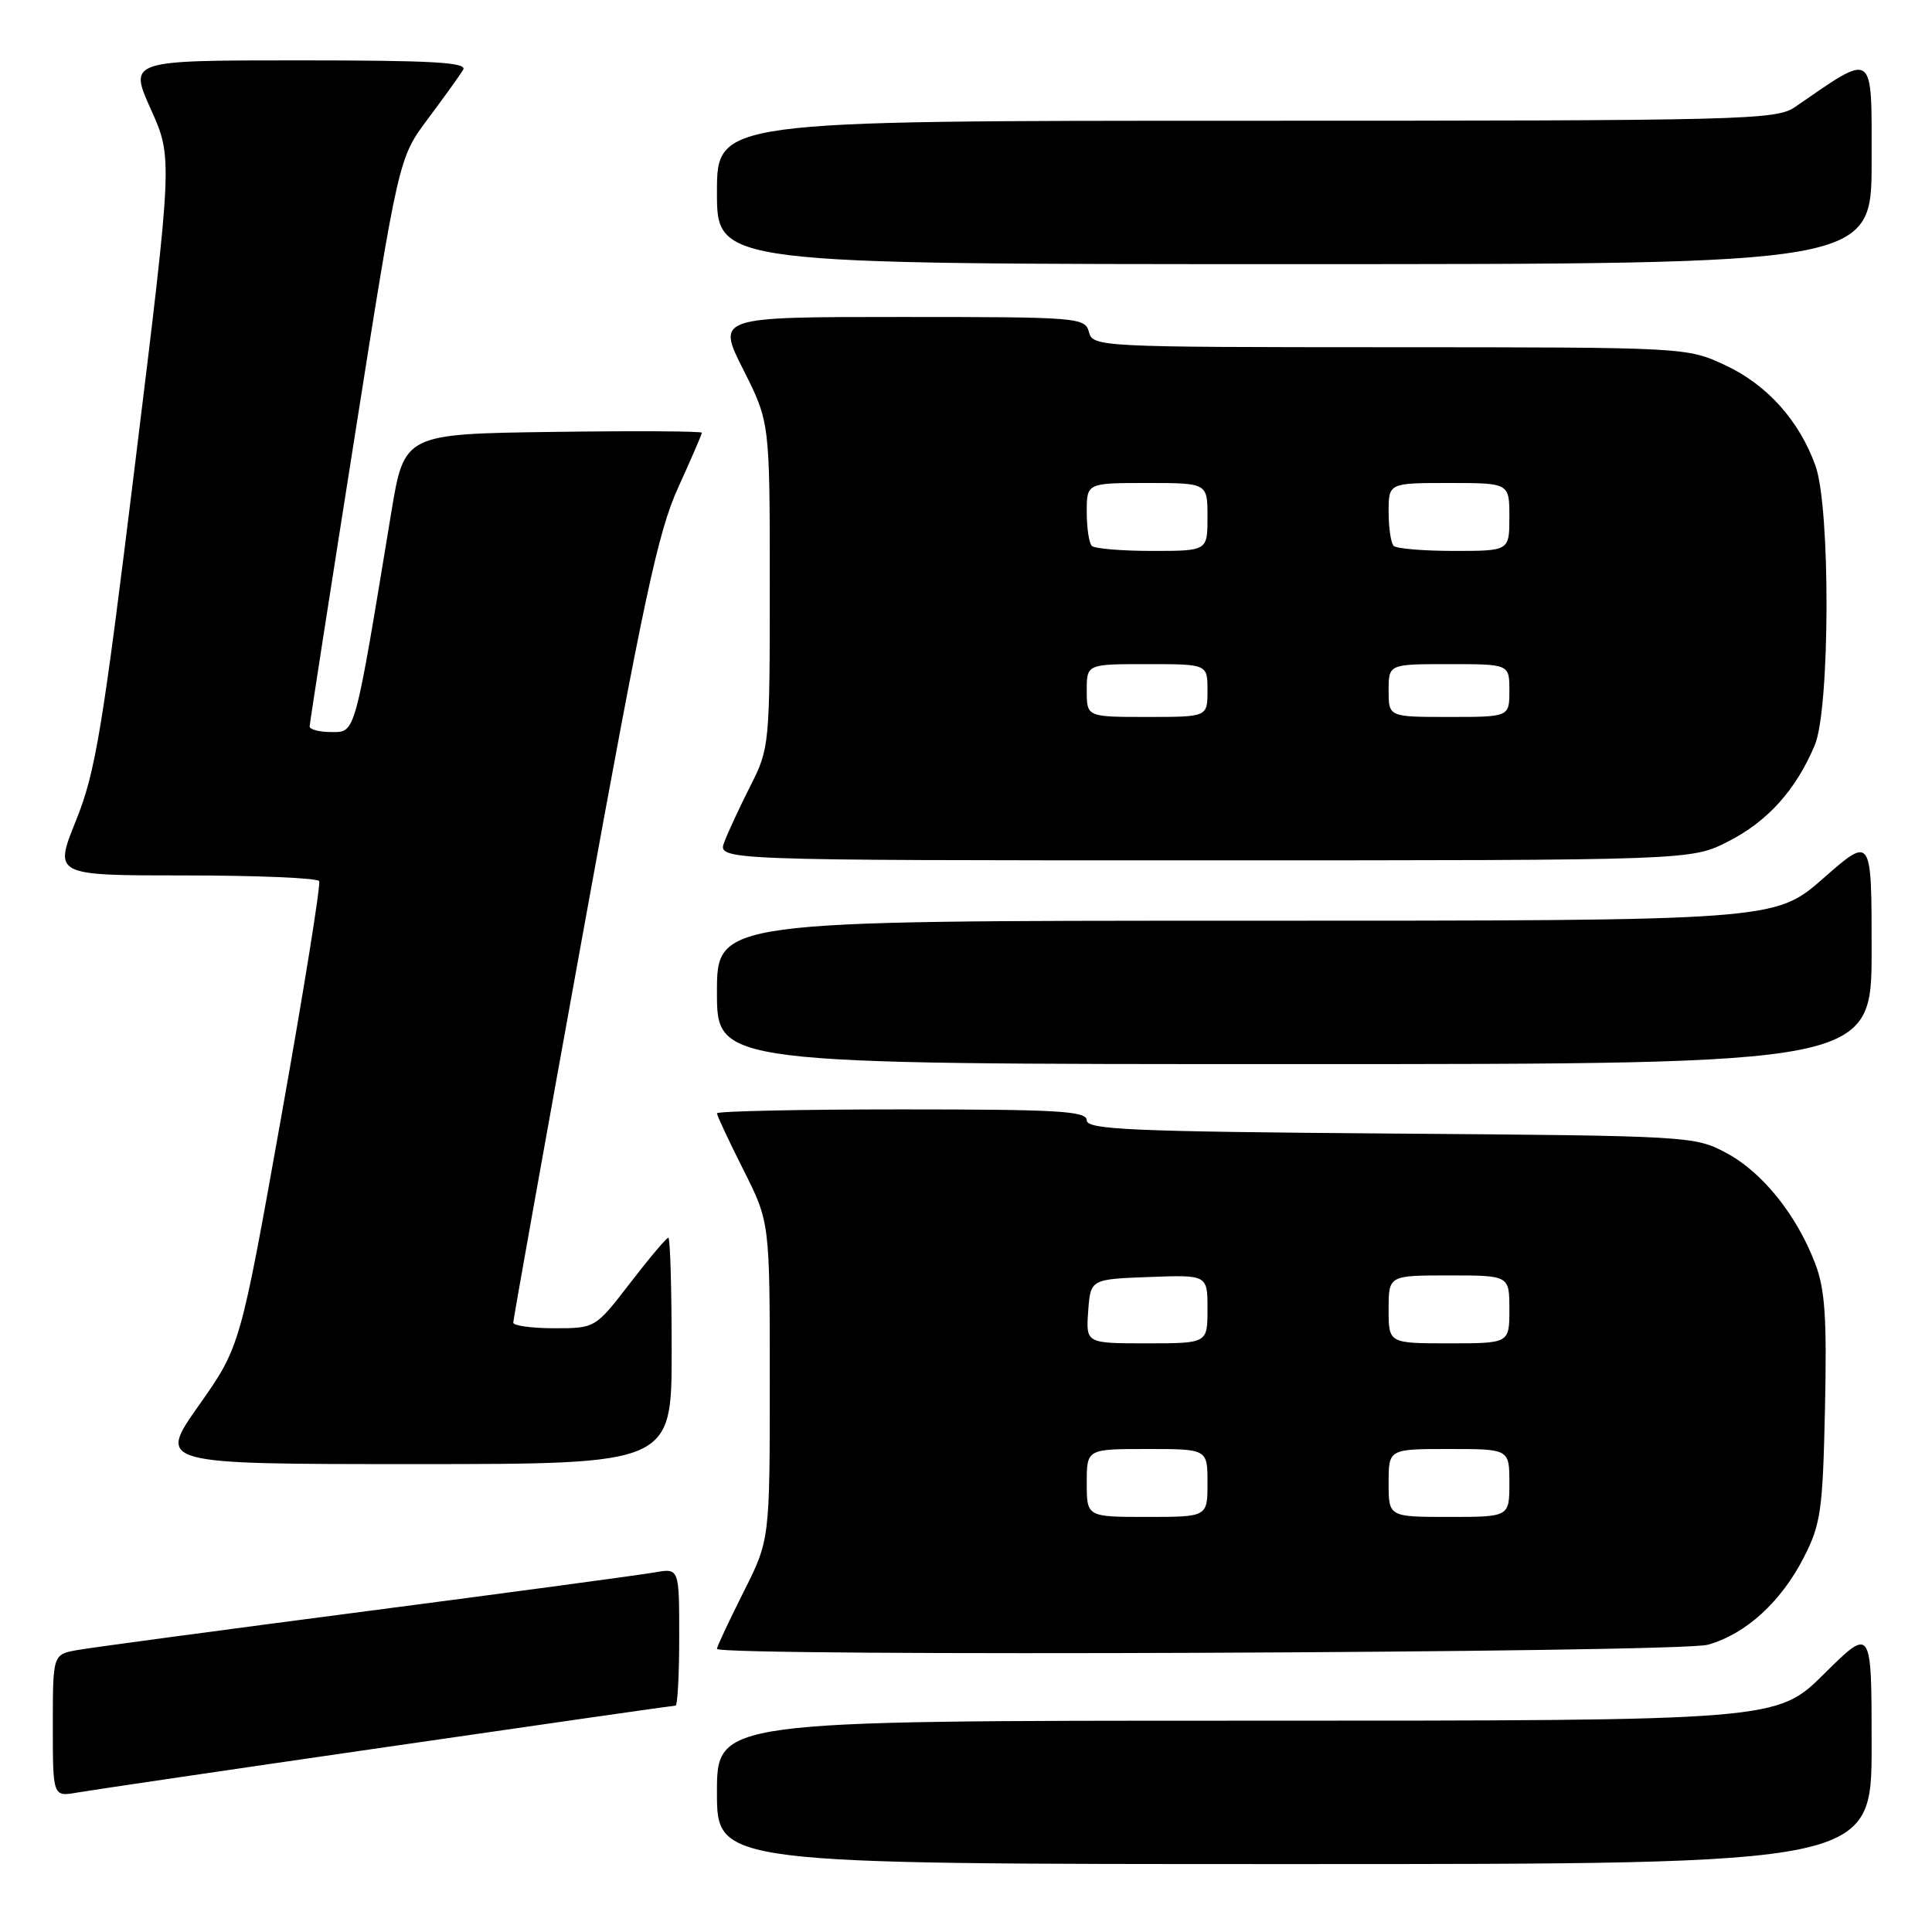 <?xml version="1.0" encoding="UTF-8" standalone="no"?>
<!DOCTYPE svg PUBLIC "-//W3C//DTD SVG 1.1//EN" "http://www.w3.org/Graphics/SVG/1.1/DTD/svg11.dtd" >
<svg xmlns="http://www.w3.org/2000/svg" xmlns:xlink="http://www.w3.org/1999/xlink" version="1.1" viewBox="0 0 256 256">
 <g >
 <path fill="currentColor"
d=" M 248.00 231.28 C 248.00 215.56 248.00 215.56 241.72 221.78 C 235.45 228.00 235.45 228.00 165.22 228.00 C 95.00 228.00 95.00 228.00 95.00 237.50 C 95.00 247.00 95.00 247.00 171.50 247.00 C 248.00 247.00 248.00 247.00 248.00 231.28 Z  M 51.27 231.48 C 72.04 228.46 89.25 226.00 89.52 226.00 C 89.78 226.00 90.00 221.90 90.00 216.89 C 90.00 207.78 90.00 207.78 86.75 208.35 C 84.96 208.67 67.75 210.99 48.50 213.50 C 29.25 216.01 12.04 218.32 10.25 218.64 C 7.00 219.22 7.00 219.22 7.00 228.66 C 7.00 238.09 7.00 238.09 10.25 237.52 C 12.04 237.21 30.49 234.49 51.27 231.48 Z  M 226.28 217.94 C 231.30 216.55 236.00 212.27 239.03 206.34 C 241.27 201.95 241.53 200.12 241.82 186.59 C 242.08 174.64 241.83 170.83 240.52 167.42 C 238.06 160.97 233.52 155.32 228.76 152.78 C 224.56 150.53 223.93 150.50 184.25 150.20 C 149.92 149.94 144.00 149.68 144.00 148.45 C 144.00 147.22 140.22 147.00 119.50 147.00 C 106.03 147.00 95.00 147.24 95.00 147.52 C 95.00 147.81 96.58 151.18 98.50 155.00 C 102.00 161.95 102.00 161.95 102.00 183.00 C 102.00 204.05 102.00 204.05 98.50 211.00 C 96.58 214.82 95.00 218.19 95.00 218.48 C 95.00 219.53 222.42 219.01 226.28 217.94 Z  M 89.00 179.00 C 89.00 170.75 88.80 164.00 88.56 164.00 C 88.32 164.00 86.04 166.70 83.50 170.00 C 78.88 176.00 78.88 176.00 73.44 176.00 C 70.45 176.00 68.00 175.66 68.01 175.25 C 68.01 174.84 72.22 151.32 77.36 123.00 C 85.30 79.28 87.19 70.46 89.86 64.61 C 91.58 60.82 93.00 57.55 93.00 57.34 C 93.00 57.13 84.13 57.08 73.28 57.23 C 53.56 57.50 53.56 57.50 51.83 68.00 C 46.94 97.71 47.13 97.00 43.91 97.00 C 42.31 97.00 41.01 96.66 41.03 96.25 C 41.04 95.84 43.70 78.72 46.94 58.21 C 52.82 20.92 52.82 20.92 56.73 15.71 C 58.87 12.84 60.96 9.94 61.37 9.25 C 61.96 8.26 57.35 8.00 39.60 8.00 C 17.08 8.00 17.08 8.00 19.98 14.46 C 22.88 20.91 22.88 20.91 17.93 61.21 C 13.57 96.81 12.65 102.34 10.06 108.75 C 7.14 116.00 7.14 116.00 24.51 116.00 C 34.06 116.00 42.07 116.34 42.29 116.75 C 42.52 117.16 40.26 131.21 37.27 147.97 C 31.83 178.44 31.83 178.44 26.35 186.22 C 20.86 194.00 20.86 194.00 54.93 194.00 C 89.00 194.00 89.00 194.00 89.00 179.00 Z  M 248.00 125.88 C 248.00 110.76 248.00 110.76 241.60 116.38 C 235.19 122.00 235.19 122.00 165.10 122.00 C 95.00 122.00 95.00 122.00 95.00 131.50 C 95.00 141.00 95.00 141.00 171.50 141.00 C 248.00 141.00 248.00 141.00 248.00 125.88 Z  M 228.97 111.51 C 234.21 108.86 237.99 104.65 240.47 98.73 C 242.49 93.90 242.56 67.32 240.57 61.75 C 238.44 55.76 234.15 50.98 228.62 48.40 C 223.50 46.02 223.50 46.02 184.16 46.01 C 145.66 46.00 144.80 45.96 144.29 44.00 C 143.78 42.07 142.93 42.00 119.37 42.00 C 94.97 42.00 94.97 42.00 98.49 48.98 C 102.00 55.95 102.00 55.95 102.00 77.51 C 102.00 98.63 101.95 99.17 99.45 104.10 C 98.05 106.86 96.49 110.22 95.98 111.56 C 95.05 114.00 95.05 114.00 159.56 114.00 C 224.07 114.00 224.07 114.00 228.97 111.51 Z  M 248.00 21.42 C 248.00 6.49 248.50 6.85 237.85 14.18 C 235.34 15.90 231.30 16.00 165.10 16.00 C 95.00 16.00 95.00 16.00 95.00 25.50 C 95.00 35.00 95.00 35.00 171.50 35.00 C 248.00 35.00 248.00 35.00 248.00 21.42 Z  M 144.00 196.50 C 144.00 192.00 144.00 192.00 152.00 192.00 C 160.00 192.00 160.00 192.00 160.00 196.50 C 160.00 201.00 160.00 201.00 152.00 201.00 C 144.00 201.00 144.00 201.00 144.00 196.50 Z  M 184.00 196.50 C 184.00 192.00 184.00 192.00 192.00 192.00 C 200.00 192.00 200.00 192.00 200.00 196.50 C 200.00 201.00 200.00 201.00 192.00 201.00 C 184.00 201.00 184.00 201.00 184.00 196.50 Z  M 144.19 173.75 C 144.50 169.50 144.50 169.50 152.25 169.21 C 160.00 168.92 160.00 168.92 160.00 173.46 C 160.00 178.00 160.00 178.00 151.94 178.00 C 143.89 178.00 143.89 178.00 144.19 173.75 Z  M 184.00 173.50 C 184.00 169.00 184.00 169.00 192.00 169.00 C 200.00 169.00 200.00 169.00 200.00 173.50 C 200.00 178.00 200.00 178.00 192.00 178.00 C 184.00 178.00 184.00 178.00 184.00 173.50 Z  M 144.00 91.50 C 144.00 88.00 144.00 88.00 152.00 88.00 C 160.00 88.00 160.00 88.00 160.00 91.50 C 160.00 95.00 160.00 95.00 152.00 95.00 C 144.00 95.00 144.00 95.00 144.00 91.50 Z  M 184.00 91.50 C 184.00 88.00 184.00 88.00 192.00 88.00 C 200.00 88.00 200.00 88.00 200.00 91.50 C 200.00 95.00 200.00 95.00 192.00 95.00 C 184.00 95.00 184.00 95.00 184.00 91.50 Z  M 144.67 72.33 C 144.30 71.97 144.00 69.94 144.00 67.83 C 144.00 64.00 144.00 64.00 152.00 64.00 C 160.00 64.00 160.00 64.00 160.00 68.50 C 160.00 73.00 160.00 73.00 152.67 73.00 C 148.63 73.00 145.03 72.70 144.67 72.33 Z  M 184.67 72.33 C 184.30 71.97 184.00 69.94 184.00 67.83 C 184.00 64.00 184.00 64.00 192.00 64.00 C 200.00 64.00 200.00 64.00 200.00 68.50 C 200.00 73.00 200.00 73.00 192.67 73.00 C 188.63 73.00 185.03 72.70 184.67 72.33 Z "/>
</g>
</svg>